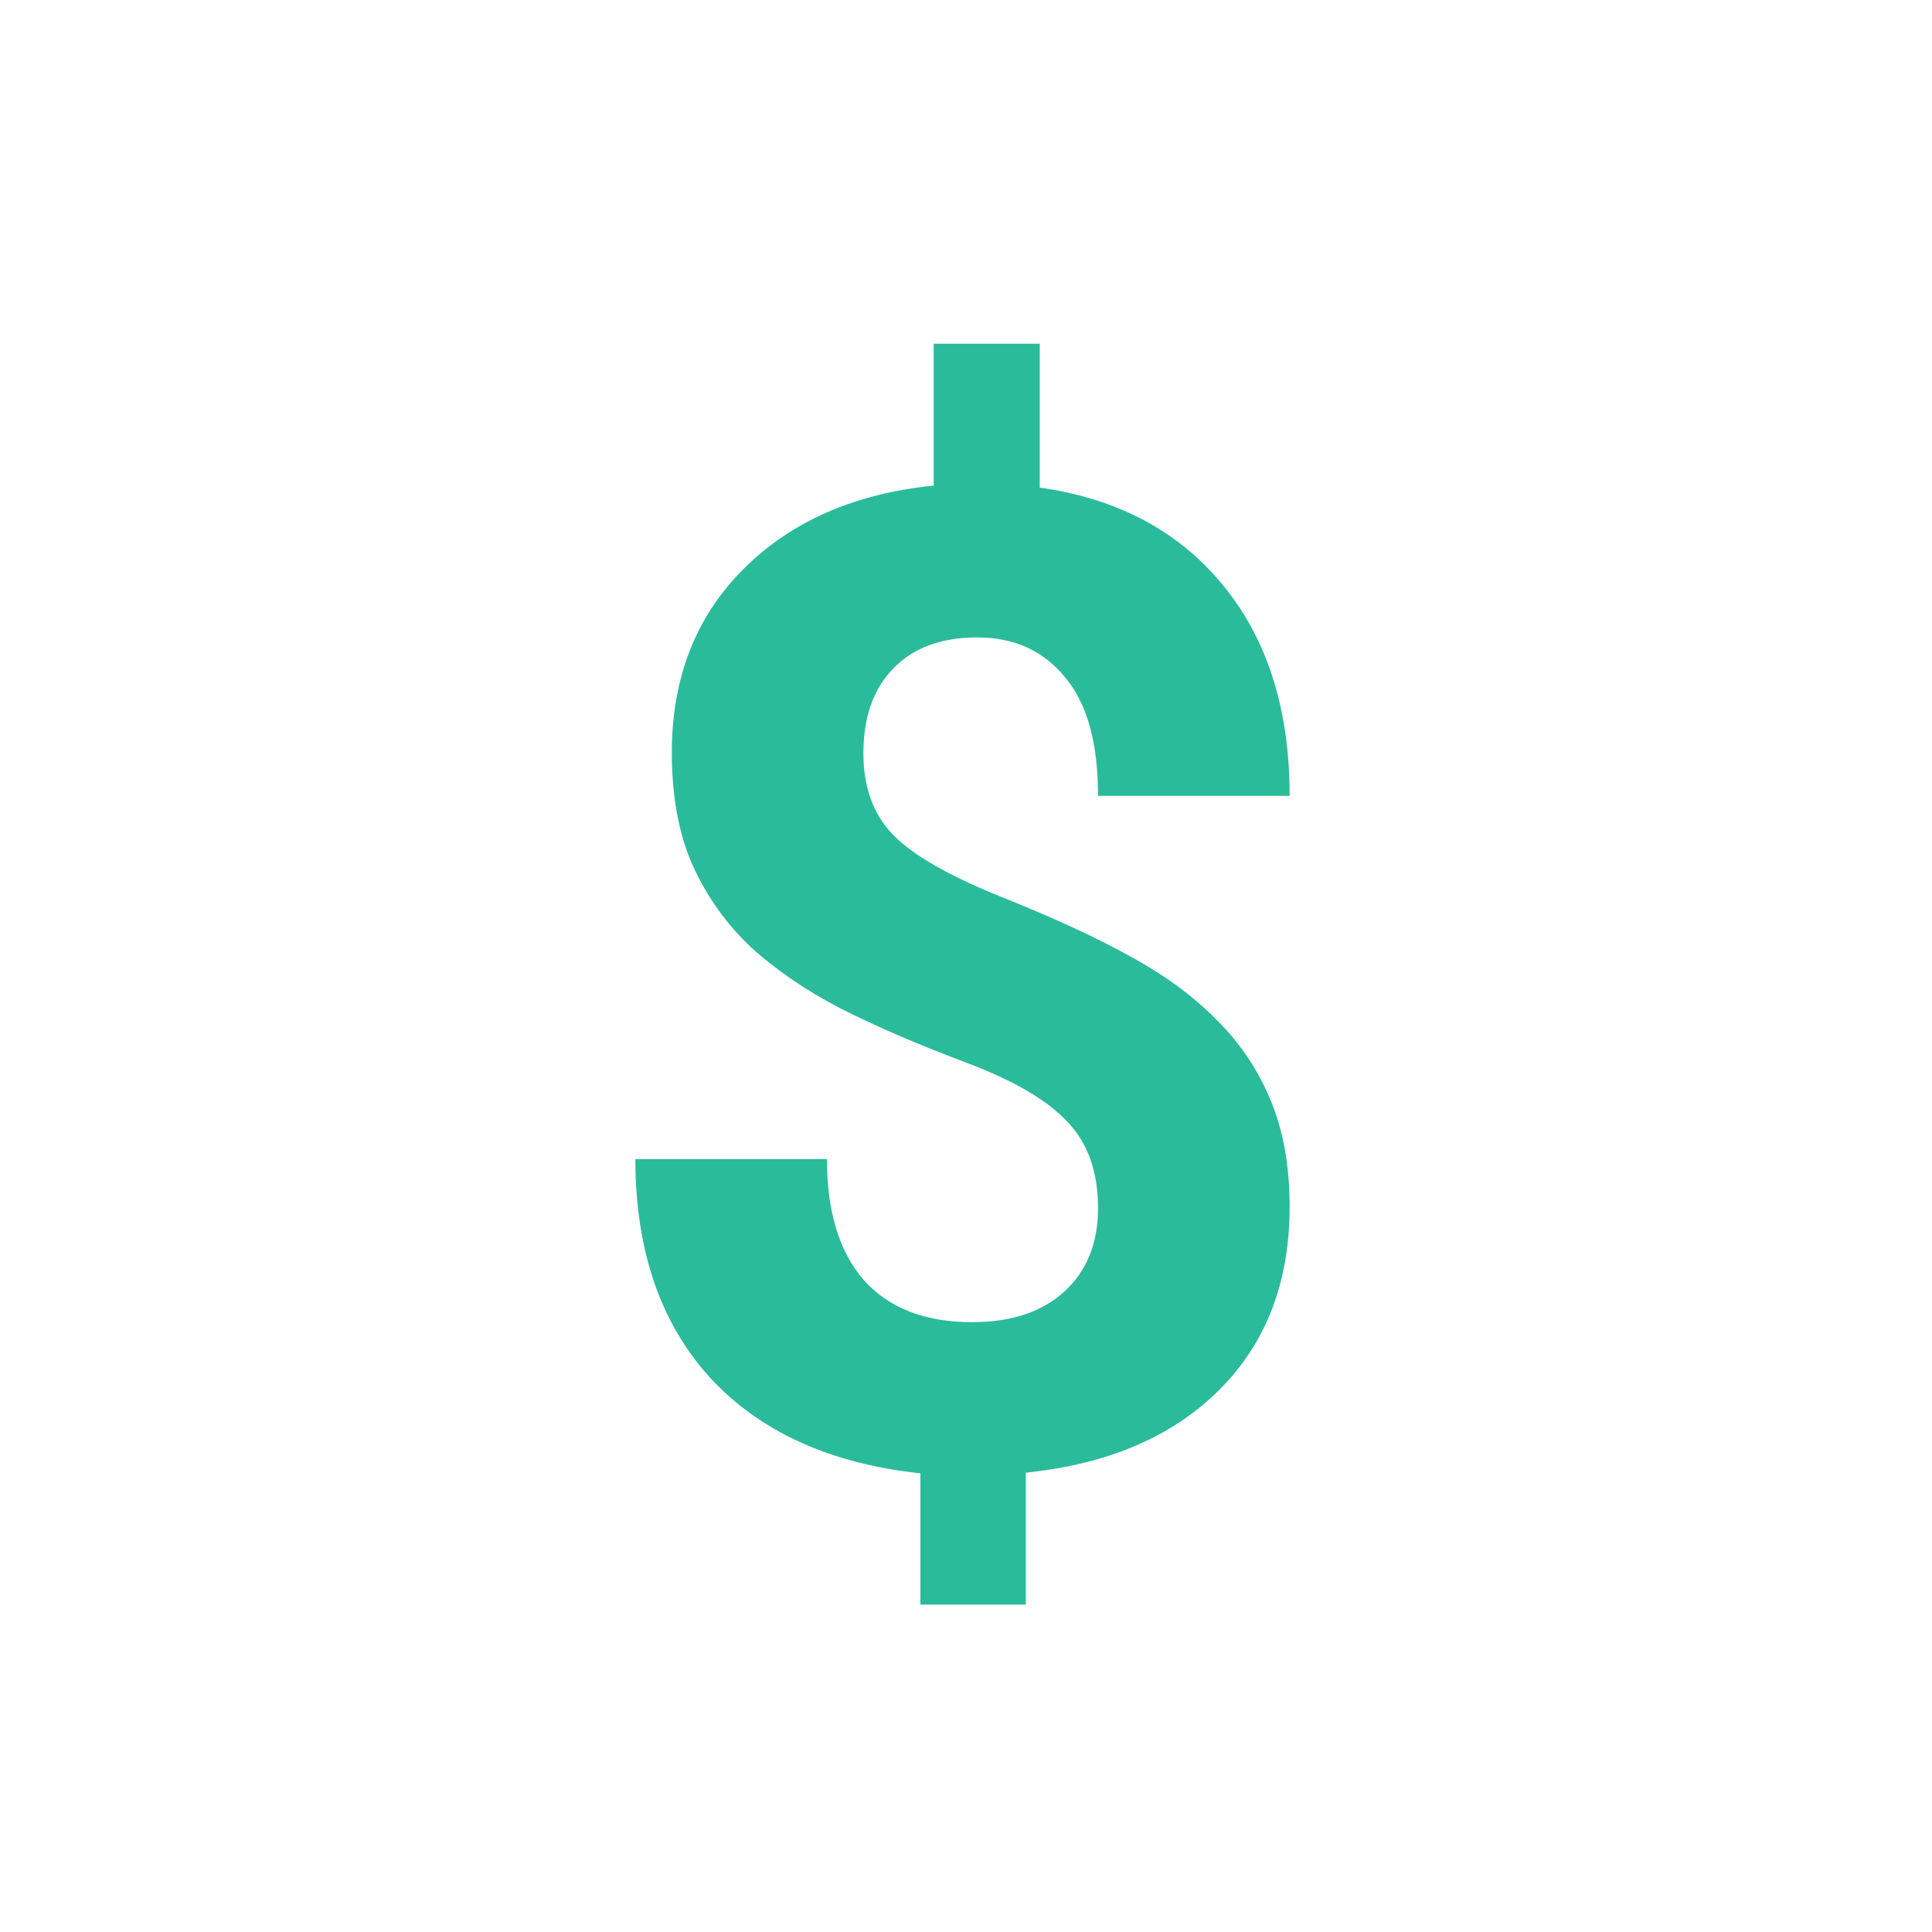 <svg width="37" height="37" viewBox="0 0 37 37" fill="none" xmlns="http://www.w3.org/2000/svg">
<path d="M21.029 23.138C21.029 22.444 20.835 21.894 20.445 21.487C20.064 21.073 19.413 20.692 18.49 20.345C17.568 19.998 16.772 19.655 16.104 19.316C15.435 18.969 14.859 18.576 14.377 18.136C13.903 17.687 13.531 17.162 13.26 16.561C12.997 15.961 12.866 15.245 12.866 14.416C12.866 12.986 13.323 11.813 14.237 10.899C15.151 9.985 16.366 9.452 17.881 9.3V6.583H19.912V9.338C21.41 9.549 22.582 10.176 23.429 11.217C24.275 12.249 24.698 13.591 24.698 15.241H21.029C21.029 14.226 20.818 13.468 20.395 12.969C19.98 12.461 19.421 12.207 18.719 12.207C18.025 12.207 17.487 12.406 17.106 12.804C16.726 13.193 16.535 13.735 16.535 14.429C16.535 15.072 16.721 15.588 17.094 15.977C17.466 16.367 18.156 16.765 19.163 17.171C20.179 17.577 21.012 17.962 21.664 18.326C22.316 18.682 22.866 19.088 23.314 19.545C23.763 19.994 24.106 20.51 24.343 21.094C24.58 21.669 24.698 22.342 24.698 23.112C24.698 24.551 24.25 25.719 23.352 26.616C22.455 27.513 21.22 28.042 19.645 28.203V30.73H17.627V28.216C15.892 28.03 14.546 27.416 13.59 26.375C12.642 25.326 12.168 23.933 12.168 22.198H15.837C15.837 23.205 16.074 23.98 16.548 24.521C17.03 25.055 17.72 25.321 18.617 25.321C19.362 25.321 19.95 25.127 20.382 24.737C20.814 24.34 21.029 23.806 21.029 23.138Z" fill="#2ABB9B"/>
</svg>
